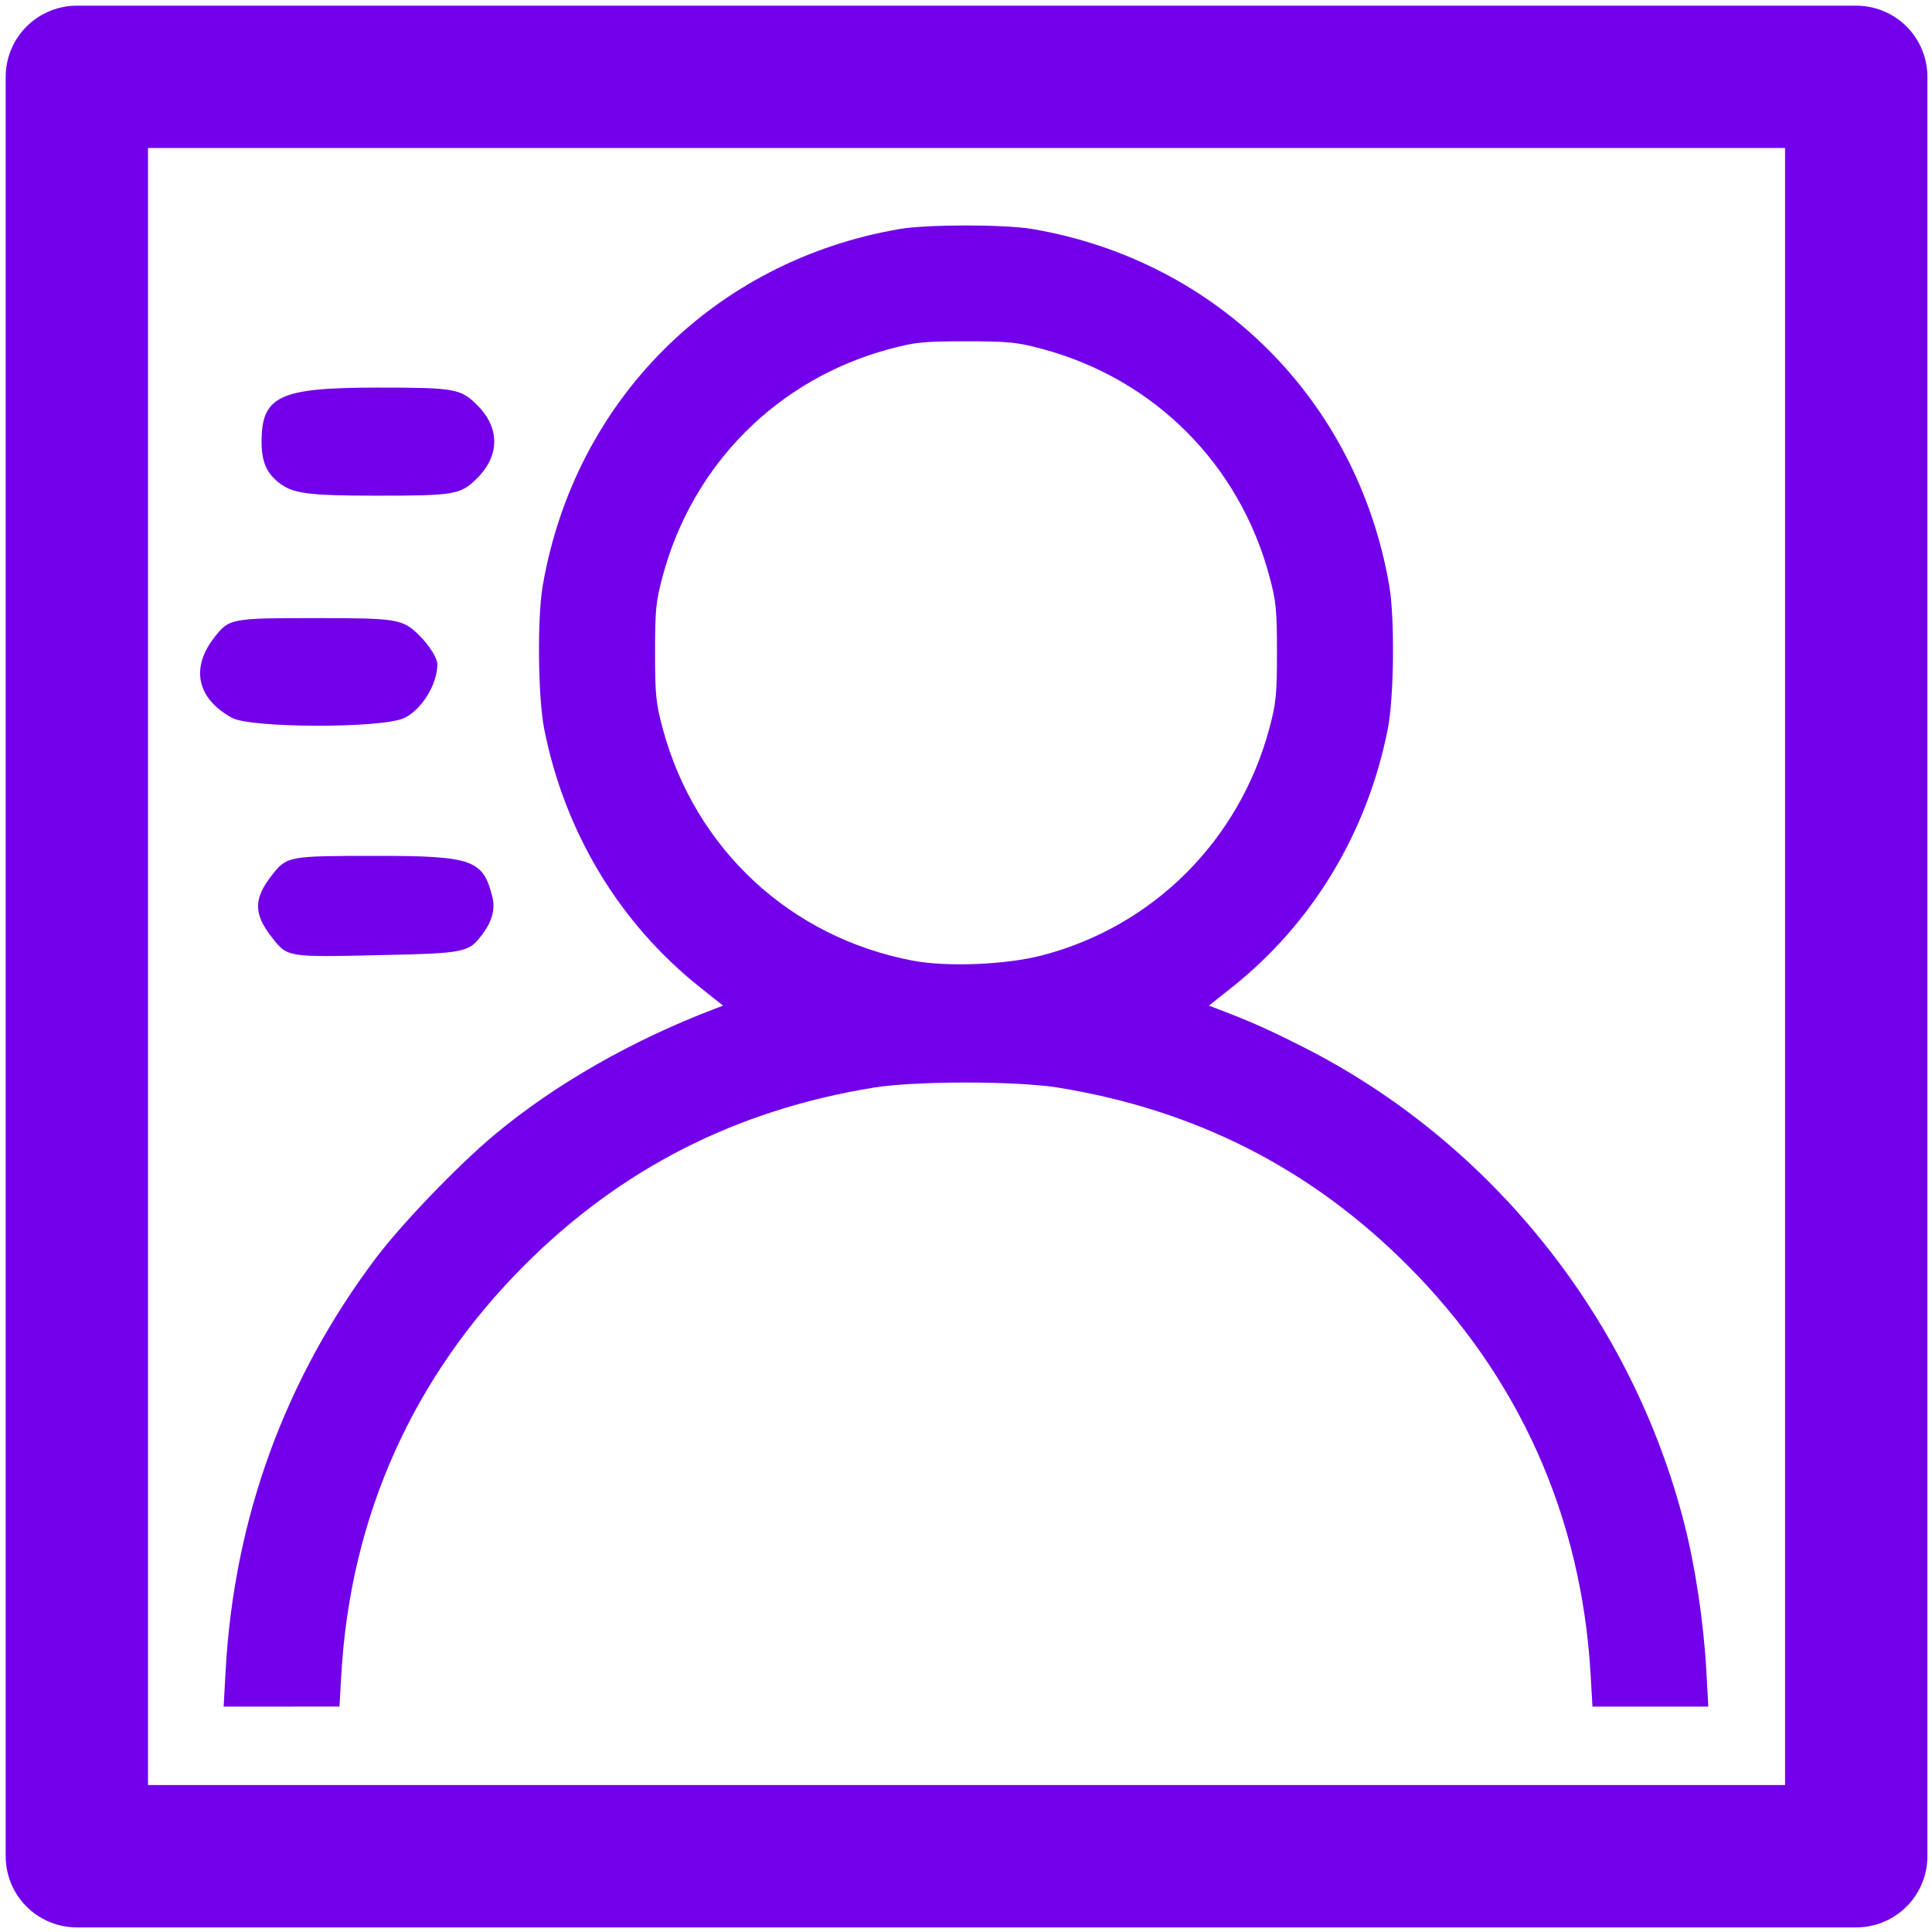 <?xml version="1.0" encoding="UTF-8" standalone="no"?>
<svg
   viewBox="0 0 50 50"
   version="1.1"
   id="svg10323"
   sodipodi:docname="avatar2-square-app.svg"
   inkscape:version="1.1.1 (3bf5ae0d25, 2021-09-20)"
   width="50"
   height="50"
   xmlns:inkscape="http://www.inkscape.org/namespaces/inkscape"
   xmlns:sodipodi="http://sodipodi.sourceforge.net/DTD/sodipodi-0.dtd"
   xmlns="http://www.w3.org/2000/svg"
   xmlns:svg="http://www.w3.org/2000/svg">
  <sodipodi:namedview
     id="namedview10325"
     pagecolor="#ffffff"
     bordercolor="#666666"
     borderopacity="1.0"
     inkscape:pageshadow="2"
     inkscape:pageopacity="0.0"
     inkscape:pagecheckerboard="0"
     showgrid="false"
     inkscape:zoom="8.39"
     inkscape:cx="21.513707"
     inkscape:cy="30.929678"
     inkscape:window-width="1868"
     inkscape:window-height="1446"
     inkscape:window-x="3344"
     inkscape:window-y="219"
     inkscape:window-maximized="0"
     inkscape:current-layer="svg10323" />
  <defs
     id="defs10313">
    <style
       id="style10311">.c{fill:#fff;}.d{stroke-miterlimit:10;}.d,.e{fill:none;stroke:#7300eb;stroke-linecap:round;stroke-width:4px;}.e{stroke-linejoin:round;}</style>
  </defs>
  <path
     style="fill:#7300eb;fill-opacity:1;stroke-width:0.075"
     d="m 5.84,43.228 c 0.218,-3.927 1.531,-7.534 3.879,-10.657 0.668,-0.888 2.112,-2.393 3.063,-3.19 1.555,-1.304 3.571,-2.458 5.721,-3.275 l 0.211,-0.08 -0.586,-0.465 c -2.093,-1.662 -3.514,-4.016 -4.044,-6.696 -0.162,-0.82 -0.183,-2.867 -0.038,-3.708 0.826,-4.793 4.442,-8.408 9.23,-9.229 0.724,-0.124 2.724,-0.124 3.448,0 4.788,0.821 8.404,4.437 9.23,9.229 0.145,0.841 0.124,2.888 -0.038,3.708 -0.529,2.68 -1.95,5.034 -4.044,6.696 l -0.586,0.465 0.211,0.08 c 0.846,0.321 1.312,0.528 2.206,0.979 4.883,2.464 8.537,7.035 9.895,12.381 0.279,1.098 0.493,2.533 0.561,3.762 l 0.052,0.939 h -1.499 -1.499 l -0.049,-0.843 c -0.237,-4.083 -1.856,-7.696 -4.741,-10.581 -2.502,-2.502 -5.48,-4.017 -9.033,-4.595 -1.082,-0.176 -3.701,-0.176 -4.783,0 -3.553,0.578 -6.531,2.093 -9.033,4.595 C 10.69,35.627 9.071,39.24 8.834,43.323 l -0.049,0.843 H 7.286 5.788 Z M 26.97,24.724 c 2.873,-0.746 5.102,-2.971 5.88,-5.87 0.176,-0.656 0.198,-0.874 0.198,-1.974 0,-1.099 -0.022,-1.319 -0.197,-1.97 C 32.072,12.011 29.871,9.808 26.974,9.031 26.318,8.855 26.101,8.833 25,8.833 c -1.101,0 -1.318,0.022 -1.974,0.198 -2.896,0.777 -5.098,2.98 -5.876,5.88 -0.175,0.651 -0.197,0.871 -0.197,1.97 0,1.099 0.022,1.319 0.197,1.97 0.838,3.122 3.305,5.412 6.475,6.011 0.889,0.168 2.409,0.106 3.345,-0.137 z"
     id="path8898" />
  <g
     id="b"
     transform="matrix(0.921,0,0,0.921,-21.036,-21.036)">
    <rect
       class="e"
       x="25"
       y="25"
       width="50"
       height="50"
       id="rect10318" />
  </g>
  <path
     d="m 7.048,24.274 c -0.492,-0.625 -0.493,-1.012 -0.004,-1.633 0.38,-0.483 0.423,-0.491 2.69,-0.491 2.489,0 2.767,0.098 3.007,1.055 0.08,0.32 -1.95e-4,0.628 -0.252,0.966 -0.362,0.486 -0.42,0.498 -2.71,0.549 -2.339,0.052 -2.34,0.052 -2.73,-0.445 z M 6.005,18.578 C 5.096,18.081 4.924,17.287 5.553,16.488 5.932,16.006 5.982,15.996 8.171,15.996 c 2.121,0 2.255,0.023 2.69,0.458 0.252,0.252 0.458,0.583 0.458,0.737 0,0.524 -0.413,1.188 -0.868,1.395 -0.583,0.266 -3.956,0.259 -4.445,-0.008 z M 7.2,12.478 C 6.889,12.226 6.77,11.936 6.77,11.429 c 0,-1.182 0.462,-1.398 2.994,-1.398 2.015,0 2.157,0.025 2.59,0.458 0.583,0.583 0.583,1.298 0,1.881 -0.433,0.433 -0.575,0.458 -2.59,0.458 -1.805,0 -2.198,-0.053 -2.563,-0.349 z"
     style="fill:#7300eb;fill-opacity:1;stroke-width:0.003"
     id="path9074" />
</svg>
